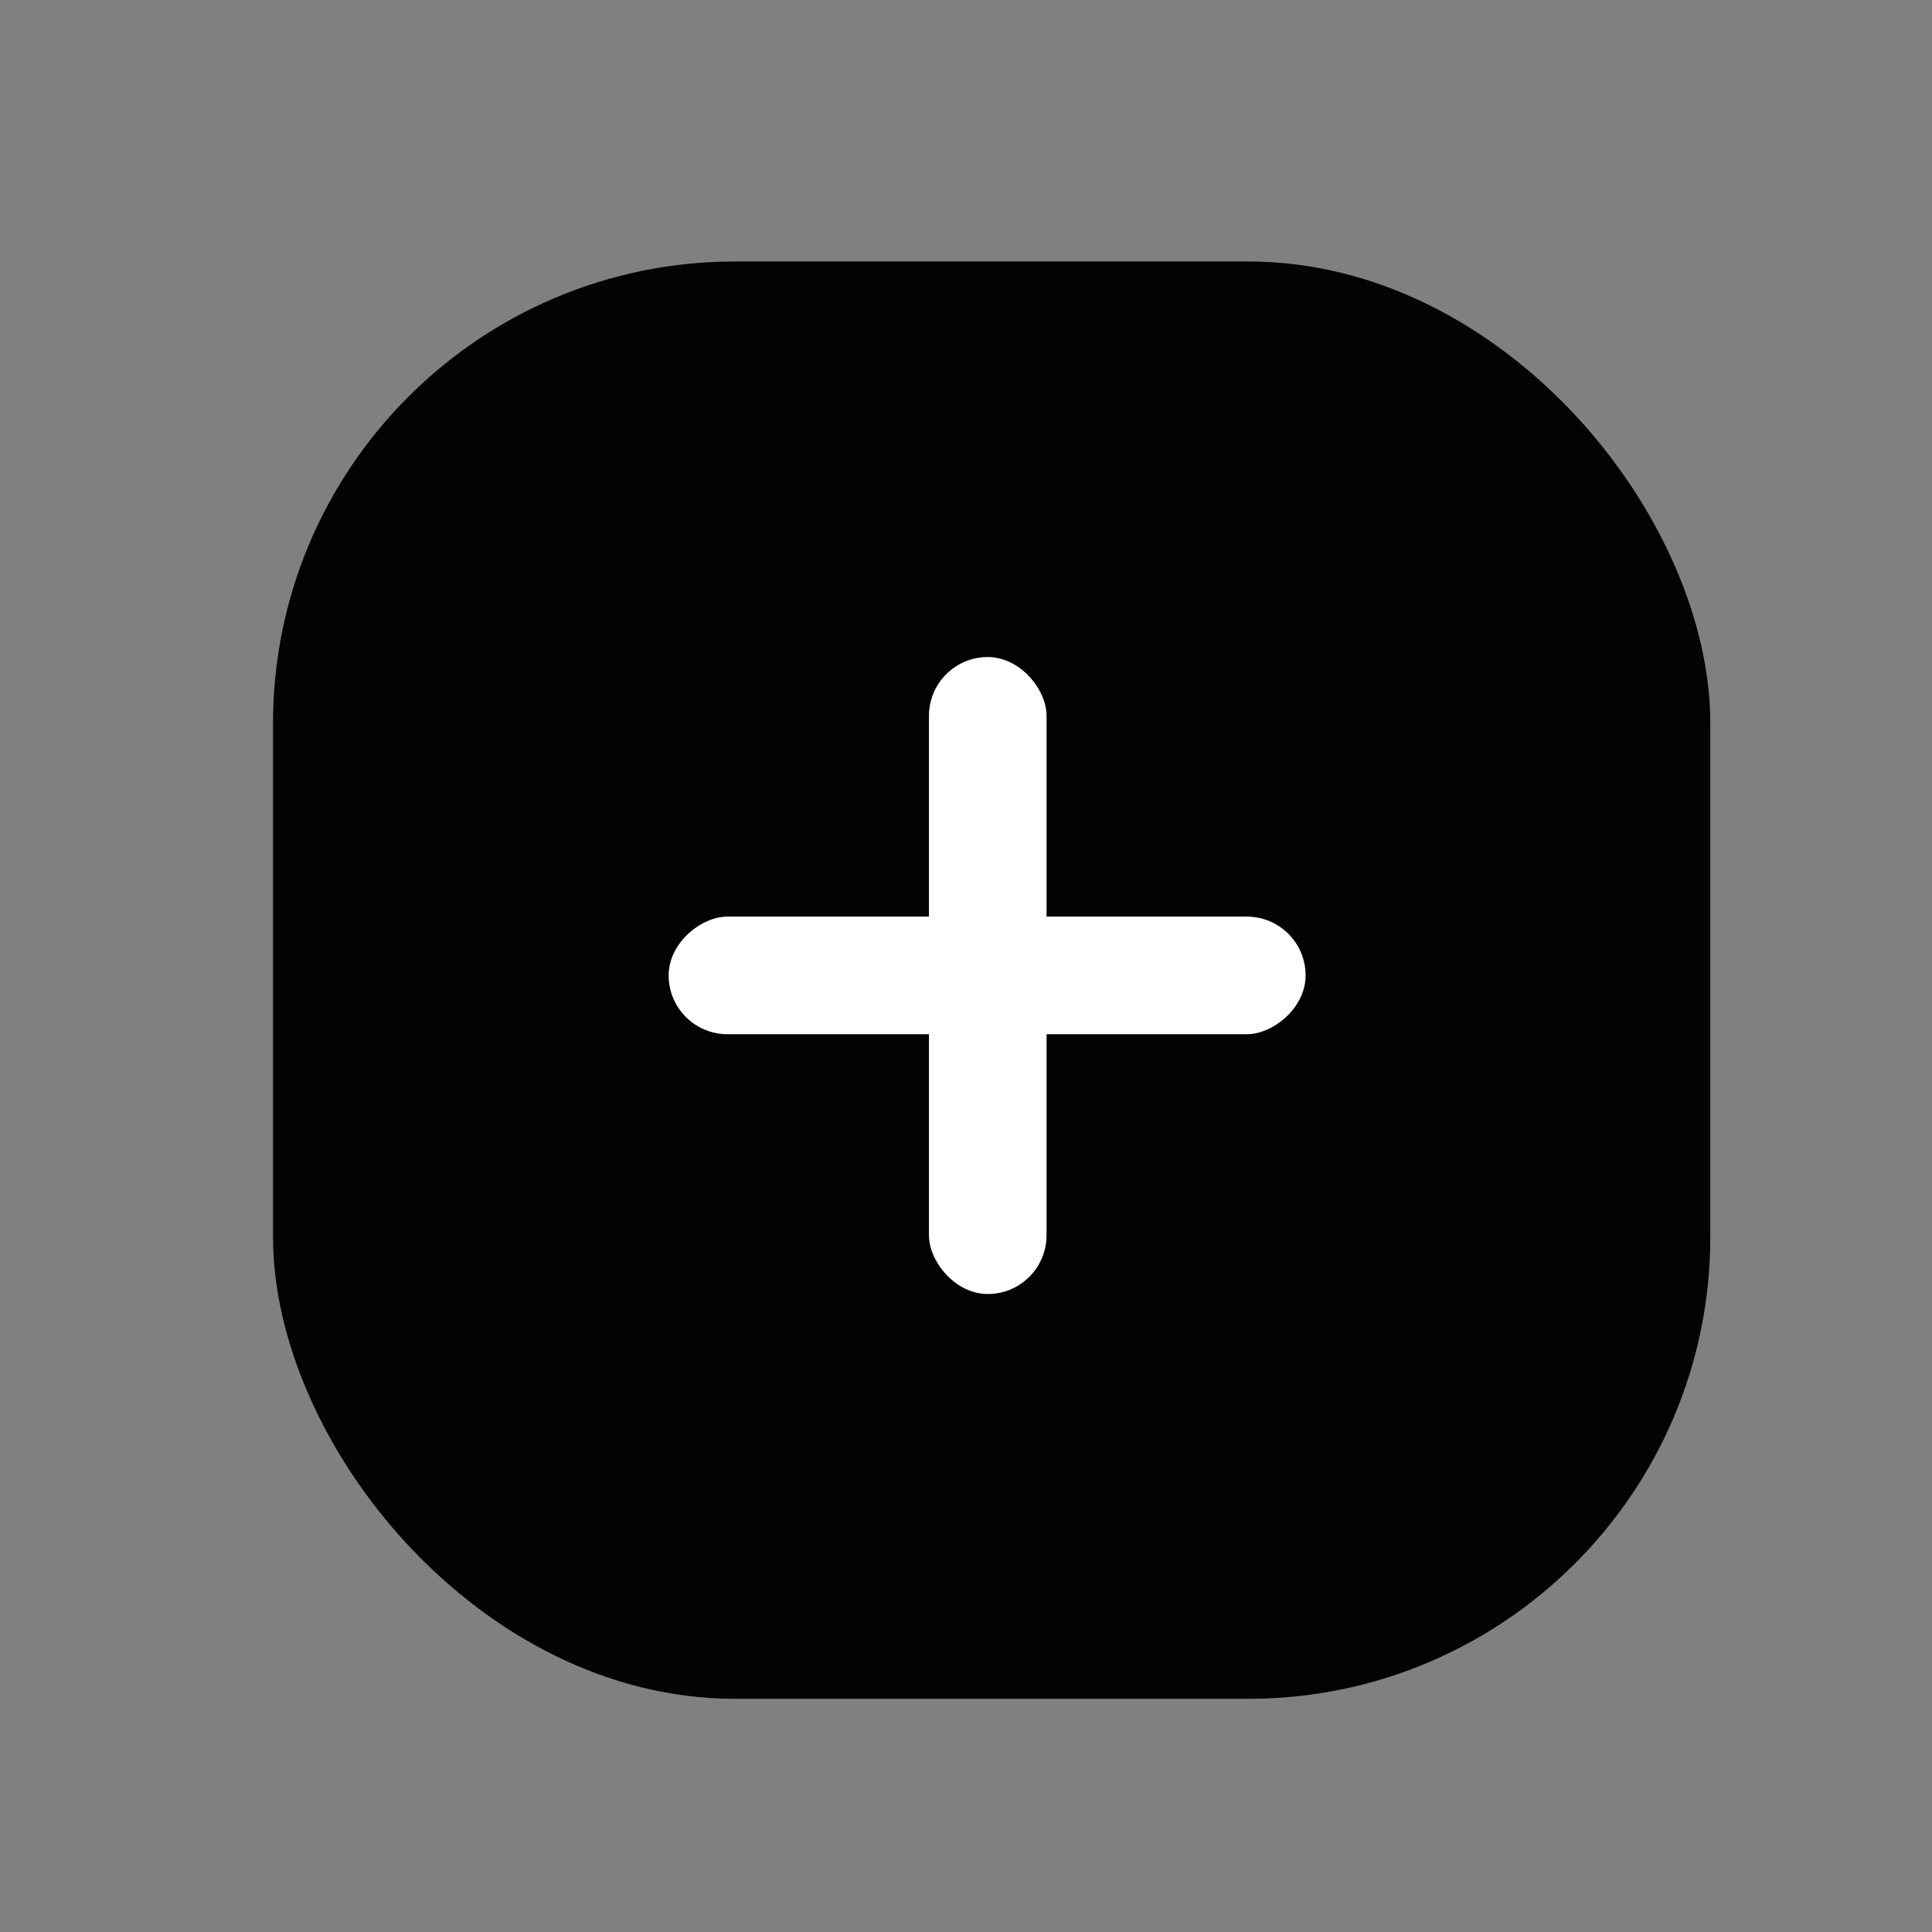 <svg width="23" height="23" viewBox="0 0 23 23" fill="none" xmlns="http://www.w3.org/2000/svg">
<rect x="0" y="0" width="23" height="23" fill="#808080" stroke="none"/>
<rect x="3.25" y="3.113" width="17.111" height="17.111" rx="5.5" fill="#030303"/>
<rect x="11.059" y="7.822" width="1.4" height="7.583" rx="0.7" fill="white"/>
<rect x="15.543" y="10.912" width="1.4" height="7.583" rx="0.7" transform="rotate(90 15.543 10.912)" fill="white"/>
</svg>
